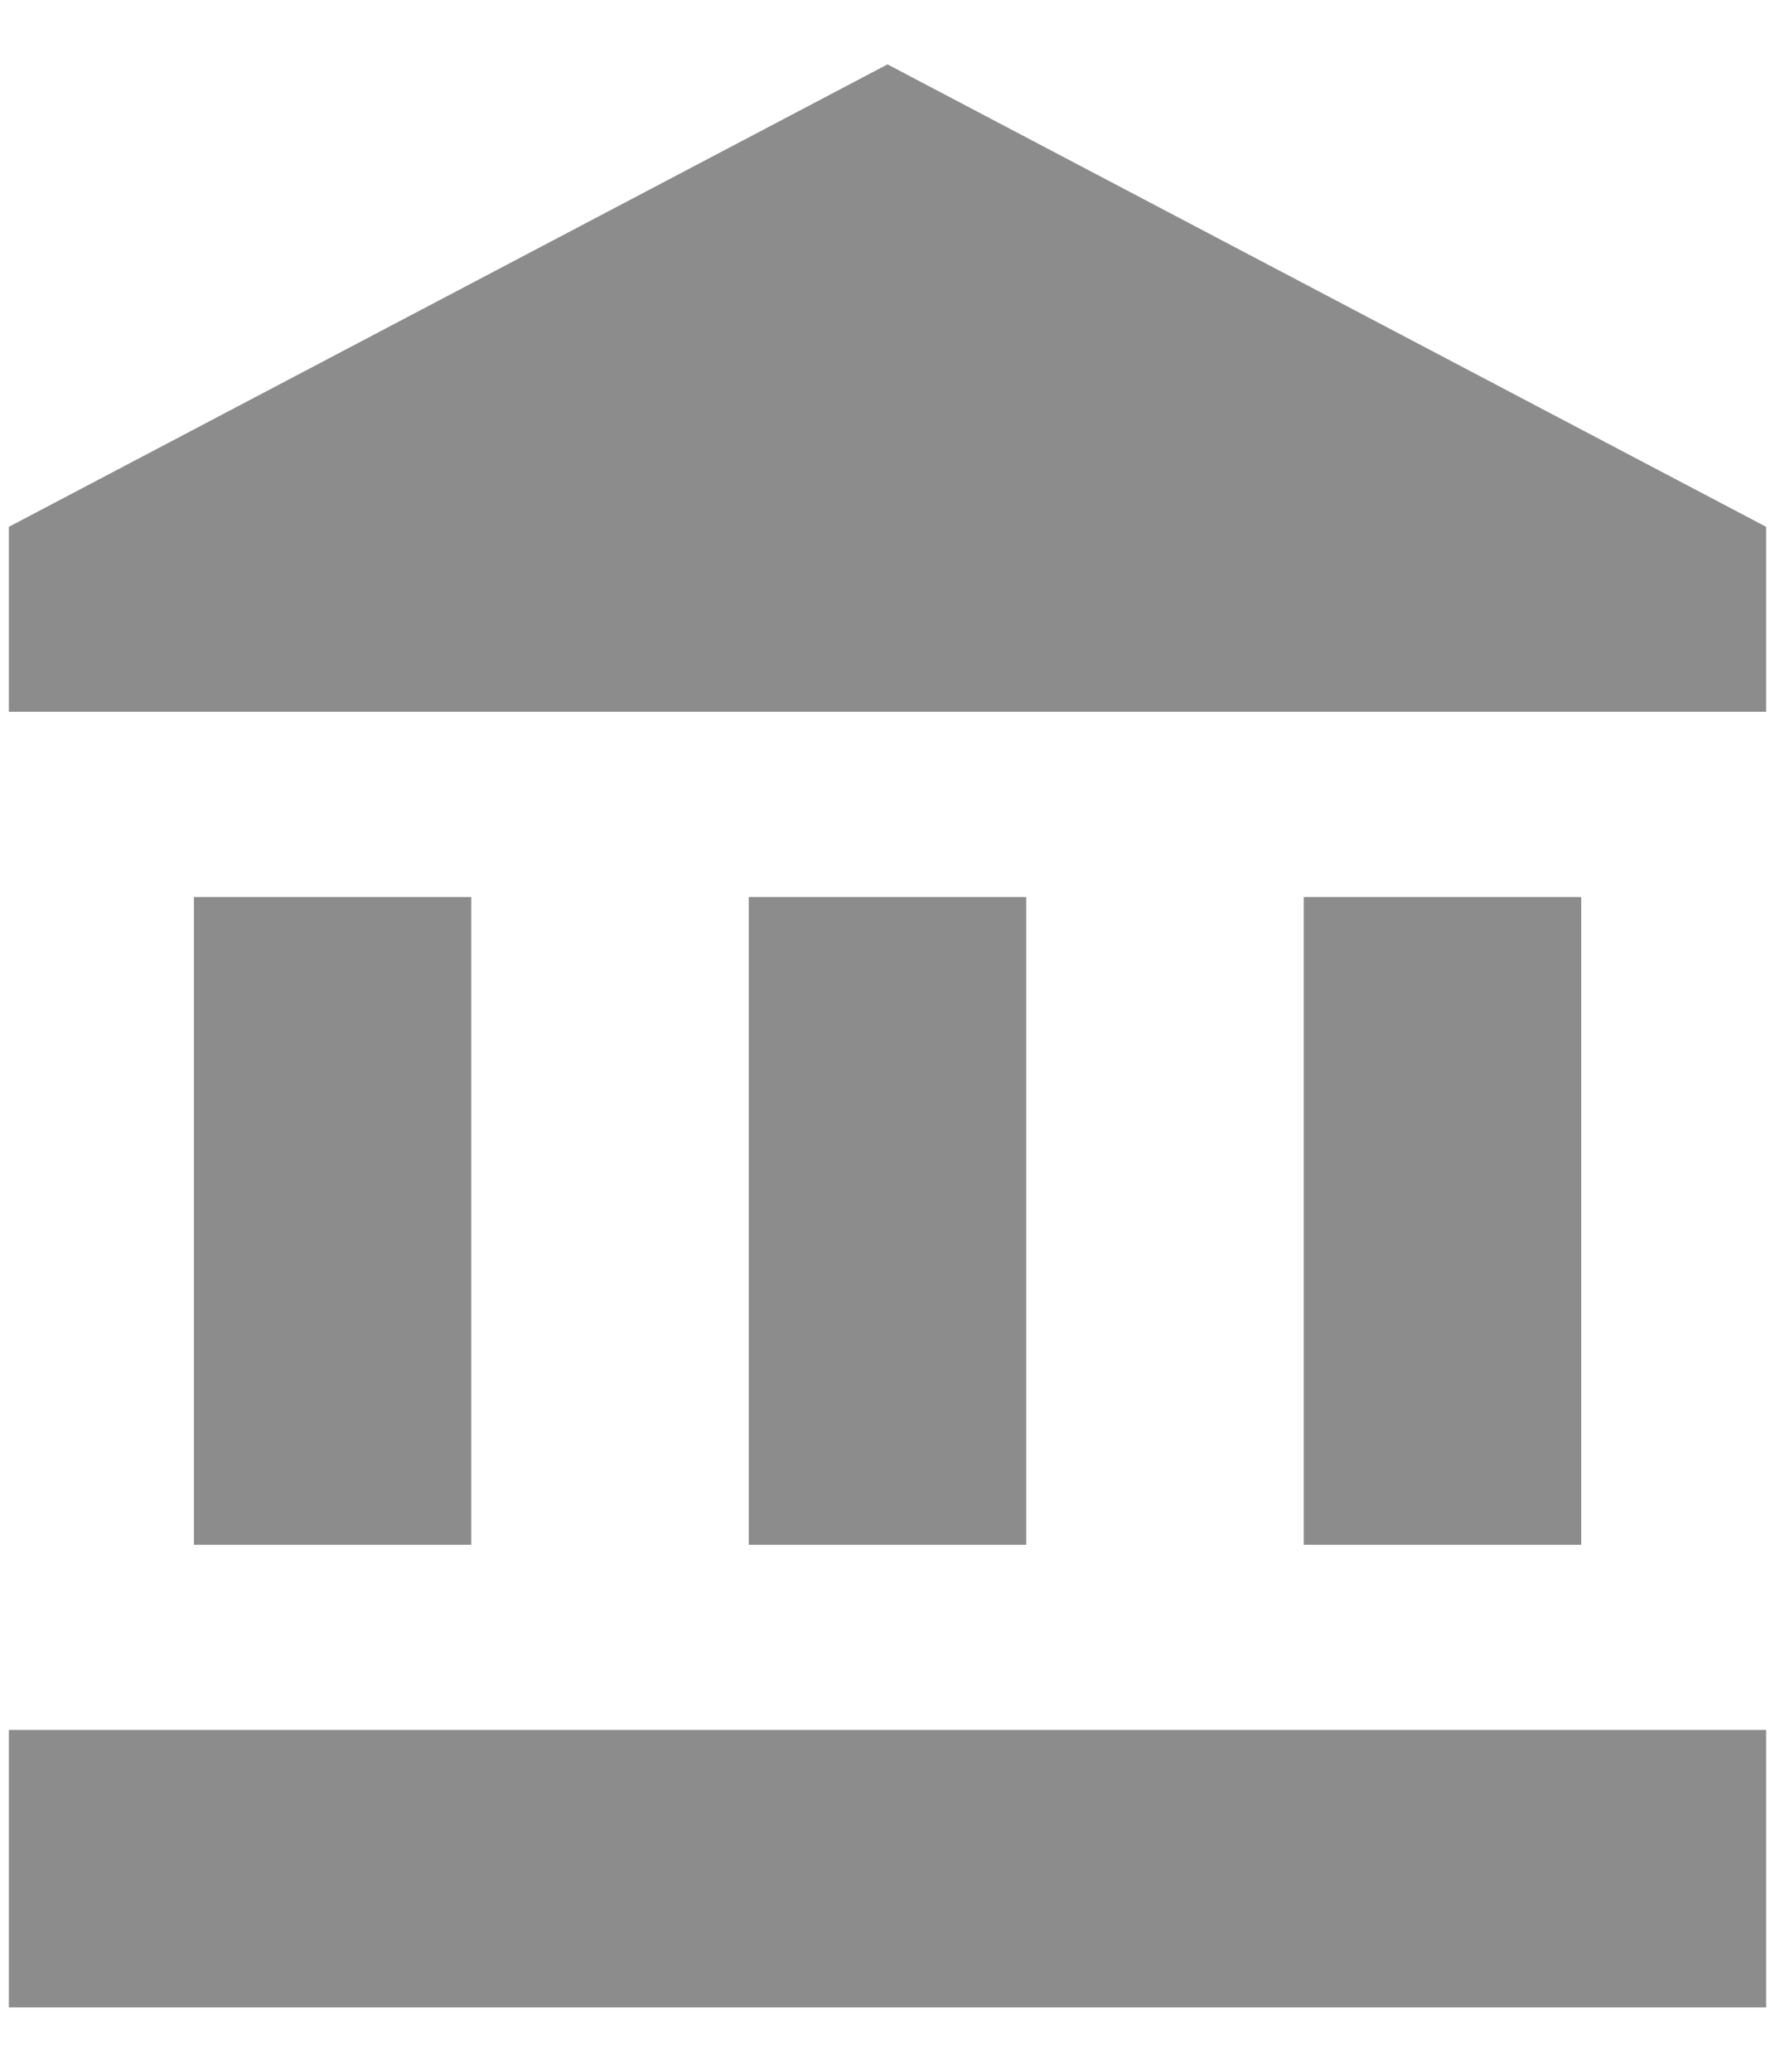 <svg width="12" height="14" fill="none" xmlns="http://www.w3.org/2000/svg"><path d="M6 .435L.06 3.56v1.25h11.88V3.56L6 .435zm2.814 5.627v4.377h1.876V6.062H8.814zM.06 13.565h11.88V11.69H.06v1.876zm5.002-7.503v4.377h1.876V6.062H5.062zm-3.751 0v4.377h1.875V6.062H1.311z" fill="#8C8C8C"/></svg>